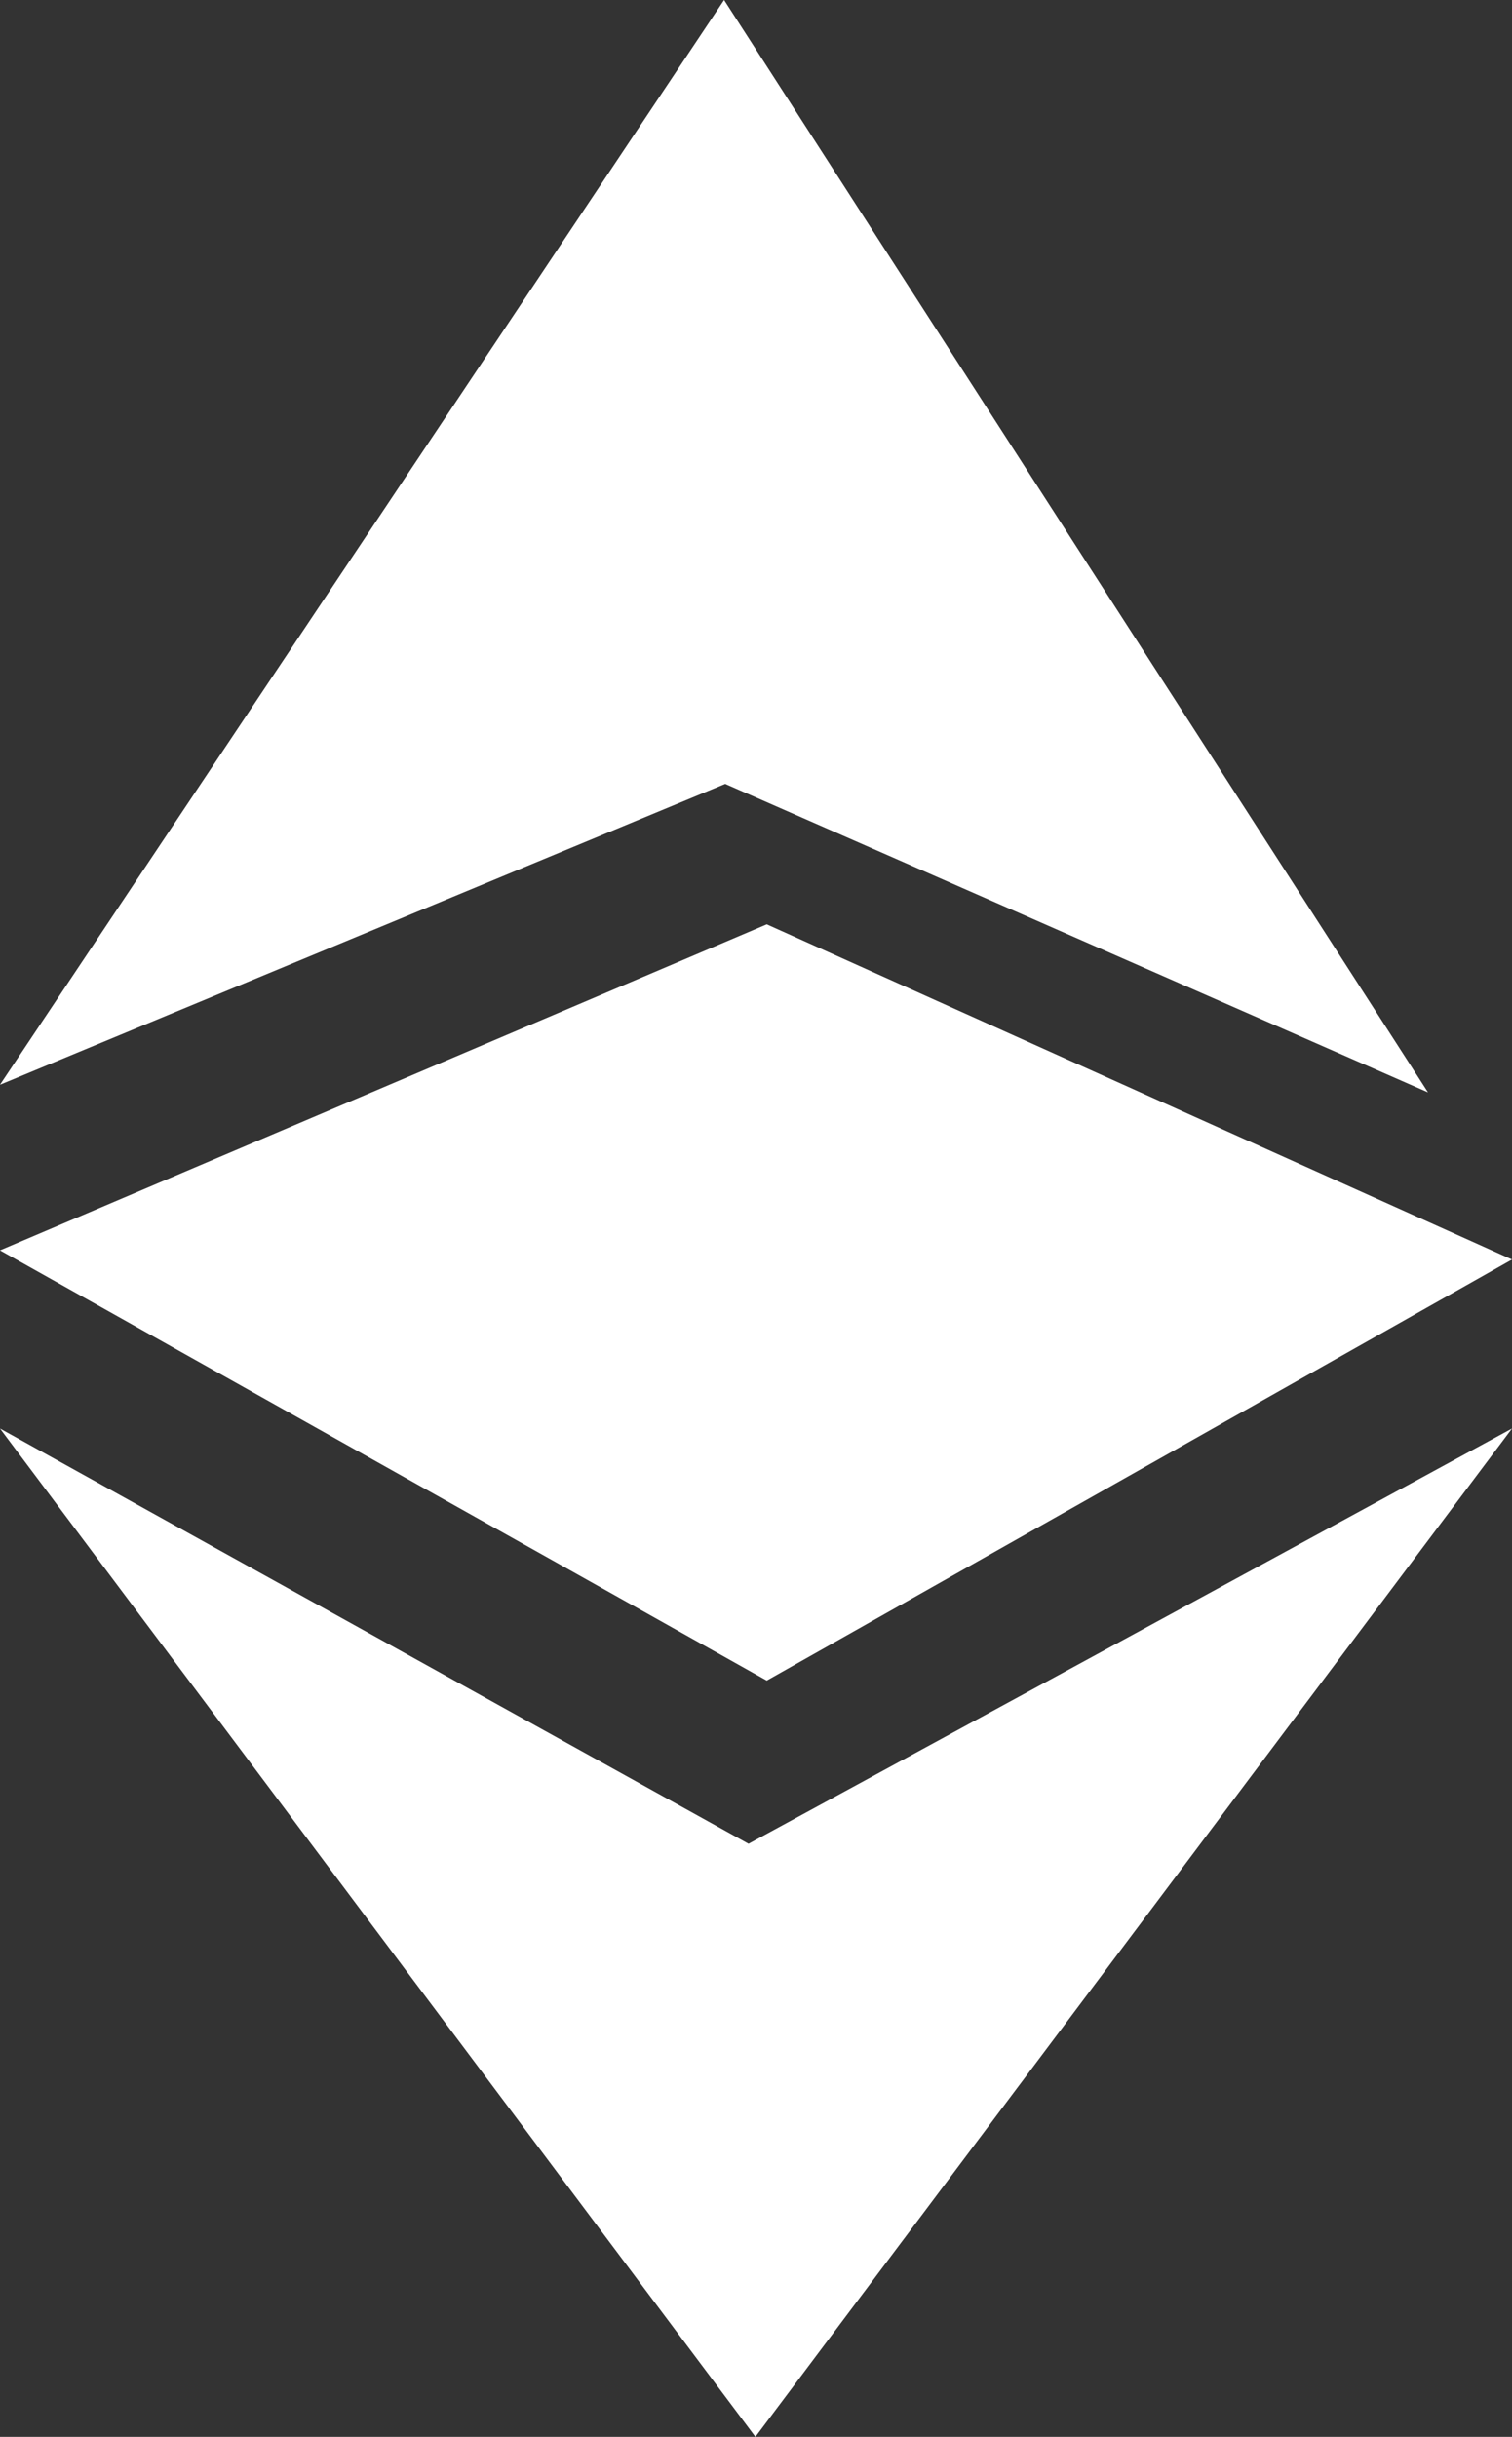 <?xml version="1.0" encoding="UTF-8"?>
<svg width="18px" height="29px" viewBox="0 0 18 29" version="1.1" xmlns="http://www.w3.org/2000/svg" xmlns:xlink="http://www.w3.org/1999/xlink">
    <rect x="0" y="0" width="18" height="29" fill="#333333" stroke="none"/>
    <!-- Generator: Sketch 48.2 (47327) - http://www.bohemiancoding.com/sketch -->
    <title>Shape</title>
    <desc>Created with Sketch.</desc>
    <defs></defs>
    <g id="钱包-sharer" stroke="none" stroke-width="1" fill="none" fill-rule="evenodd">
        <path d="M0,12.909 L8.633,9.329 L17,13 L8.62,0 L0,12.909 Z M0,17 L8.911,21.942 L18,17 L8.993,29 L0,17 Z M9.128,11 L18,14.989 L9.128,20 L0,14.88 L9.128,11 Z" id="Shape" fill="#FFFFFF" fill-rule="nonzero"></path>
    </g>
</svg>